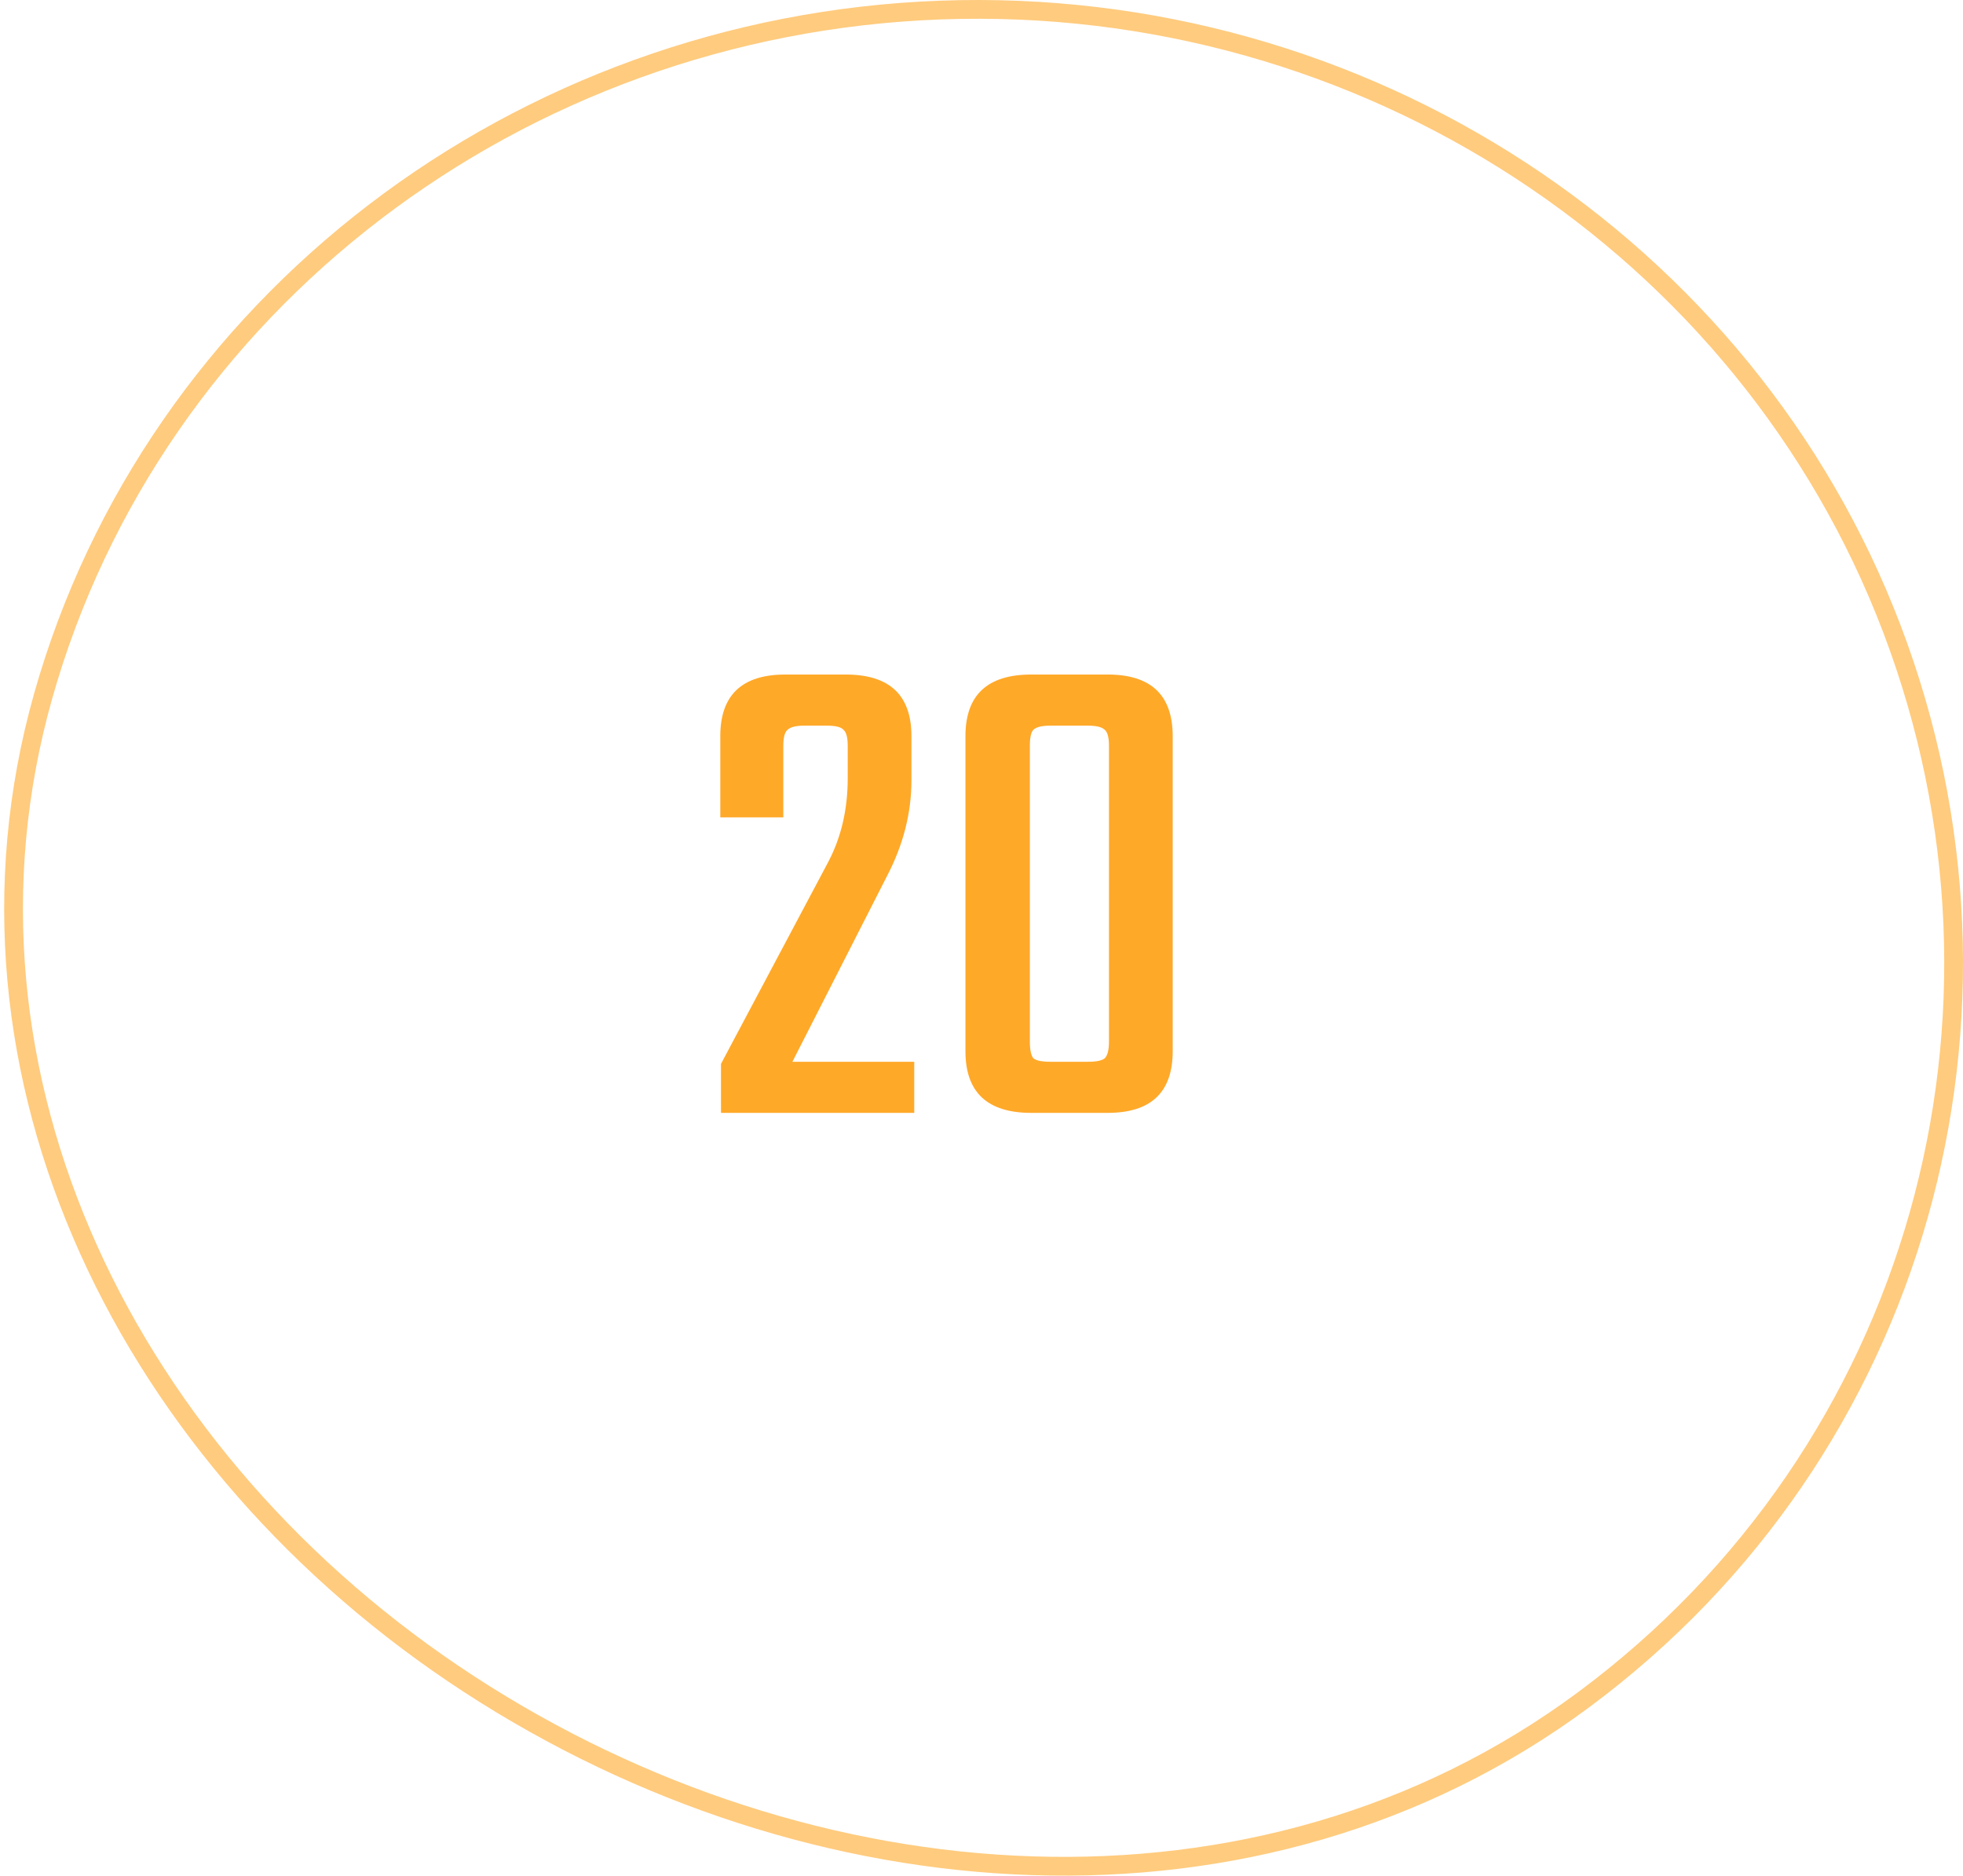 <svg width="157" height="150" viewBox="0 0 157 150" fill="none" xmlns="http://www.w3.org/2000/svg">
<path opacity="0.6" d="M151.322 50.311C163.018 81.061 153.539 115.992 126.661 135.93C100.653 155.222 64.814 152.468 37.499 134.674C10.373 117.002 -5.11 86.05 3.441 55.702C12.298 24.267 41.492 2.036 75.225 0.804C109.02 -0.431 139.664 19.659 151.322 50.311Z" stroke="#FFA929" stroke-width="1.5"/>
<path d="M62.649 59.656V65.368H57.609V58.872C57.609 55.587 59.345 53.944 62.817 53.944H67.633C71.142 53.944 72.897 55.587 72.897 58.872V62.4C72.897 65.013 72.244 67.571 70.937 70.072L63.377 84.912H73.121V89H57.665V85.08L66.233 68.952C67.278 66.973 67.801 64.733 67.801 62.232V59.656C67.801 58.984 67.689 58.555 67.465 58.368C67.278 58.144 66.83 58.032 66.121 58.032H64.329C63.657 58.032 63.209 58.144 62.985 58.368C62.761 58.555 62.649 58.984 62.649 59.656ZM88.696 83.288V59.656C88.696 58.984 88.584 58.555 88.36 58.368C88.136 58.144 87.688 58.032 87.016 58.032H83.992C83.32 58.032 82.872 58.144 82.648 58.368C82.461 58.555 82.368 58.984 82.368 59.656V83.288C82.368 83.96 82.461 84.408 82.648 84.632C82.872 84.819 83.32 84.912 83.992 84.912H87.016C87.688 84.912 88.136 84.819 88.36 84.632C88.584 84.408 88.696 83.96 88.696 83.288ZM93.792 58.872V84.072C93.792 87.357 92.056 89 88.584 89H82.48C78.971 89 77.216 87.357 77.216 84.072V58.872C77.216 55.587 78.971 53.944 82.48 53.944H88.584C92.056 53.944 93.792 55.587 93.792 58.872Z" fill="#FFA929"/>
</svg>
